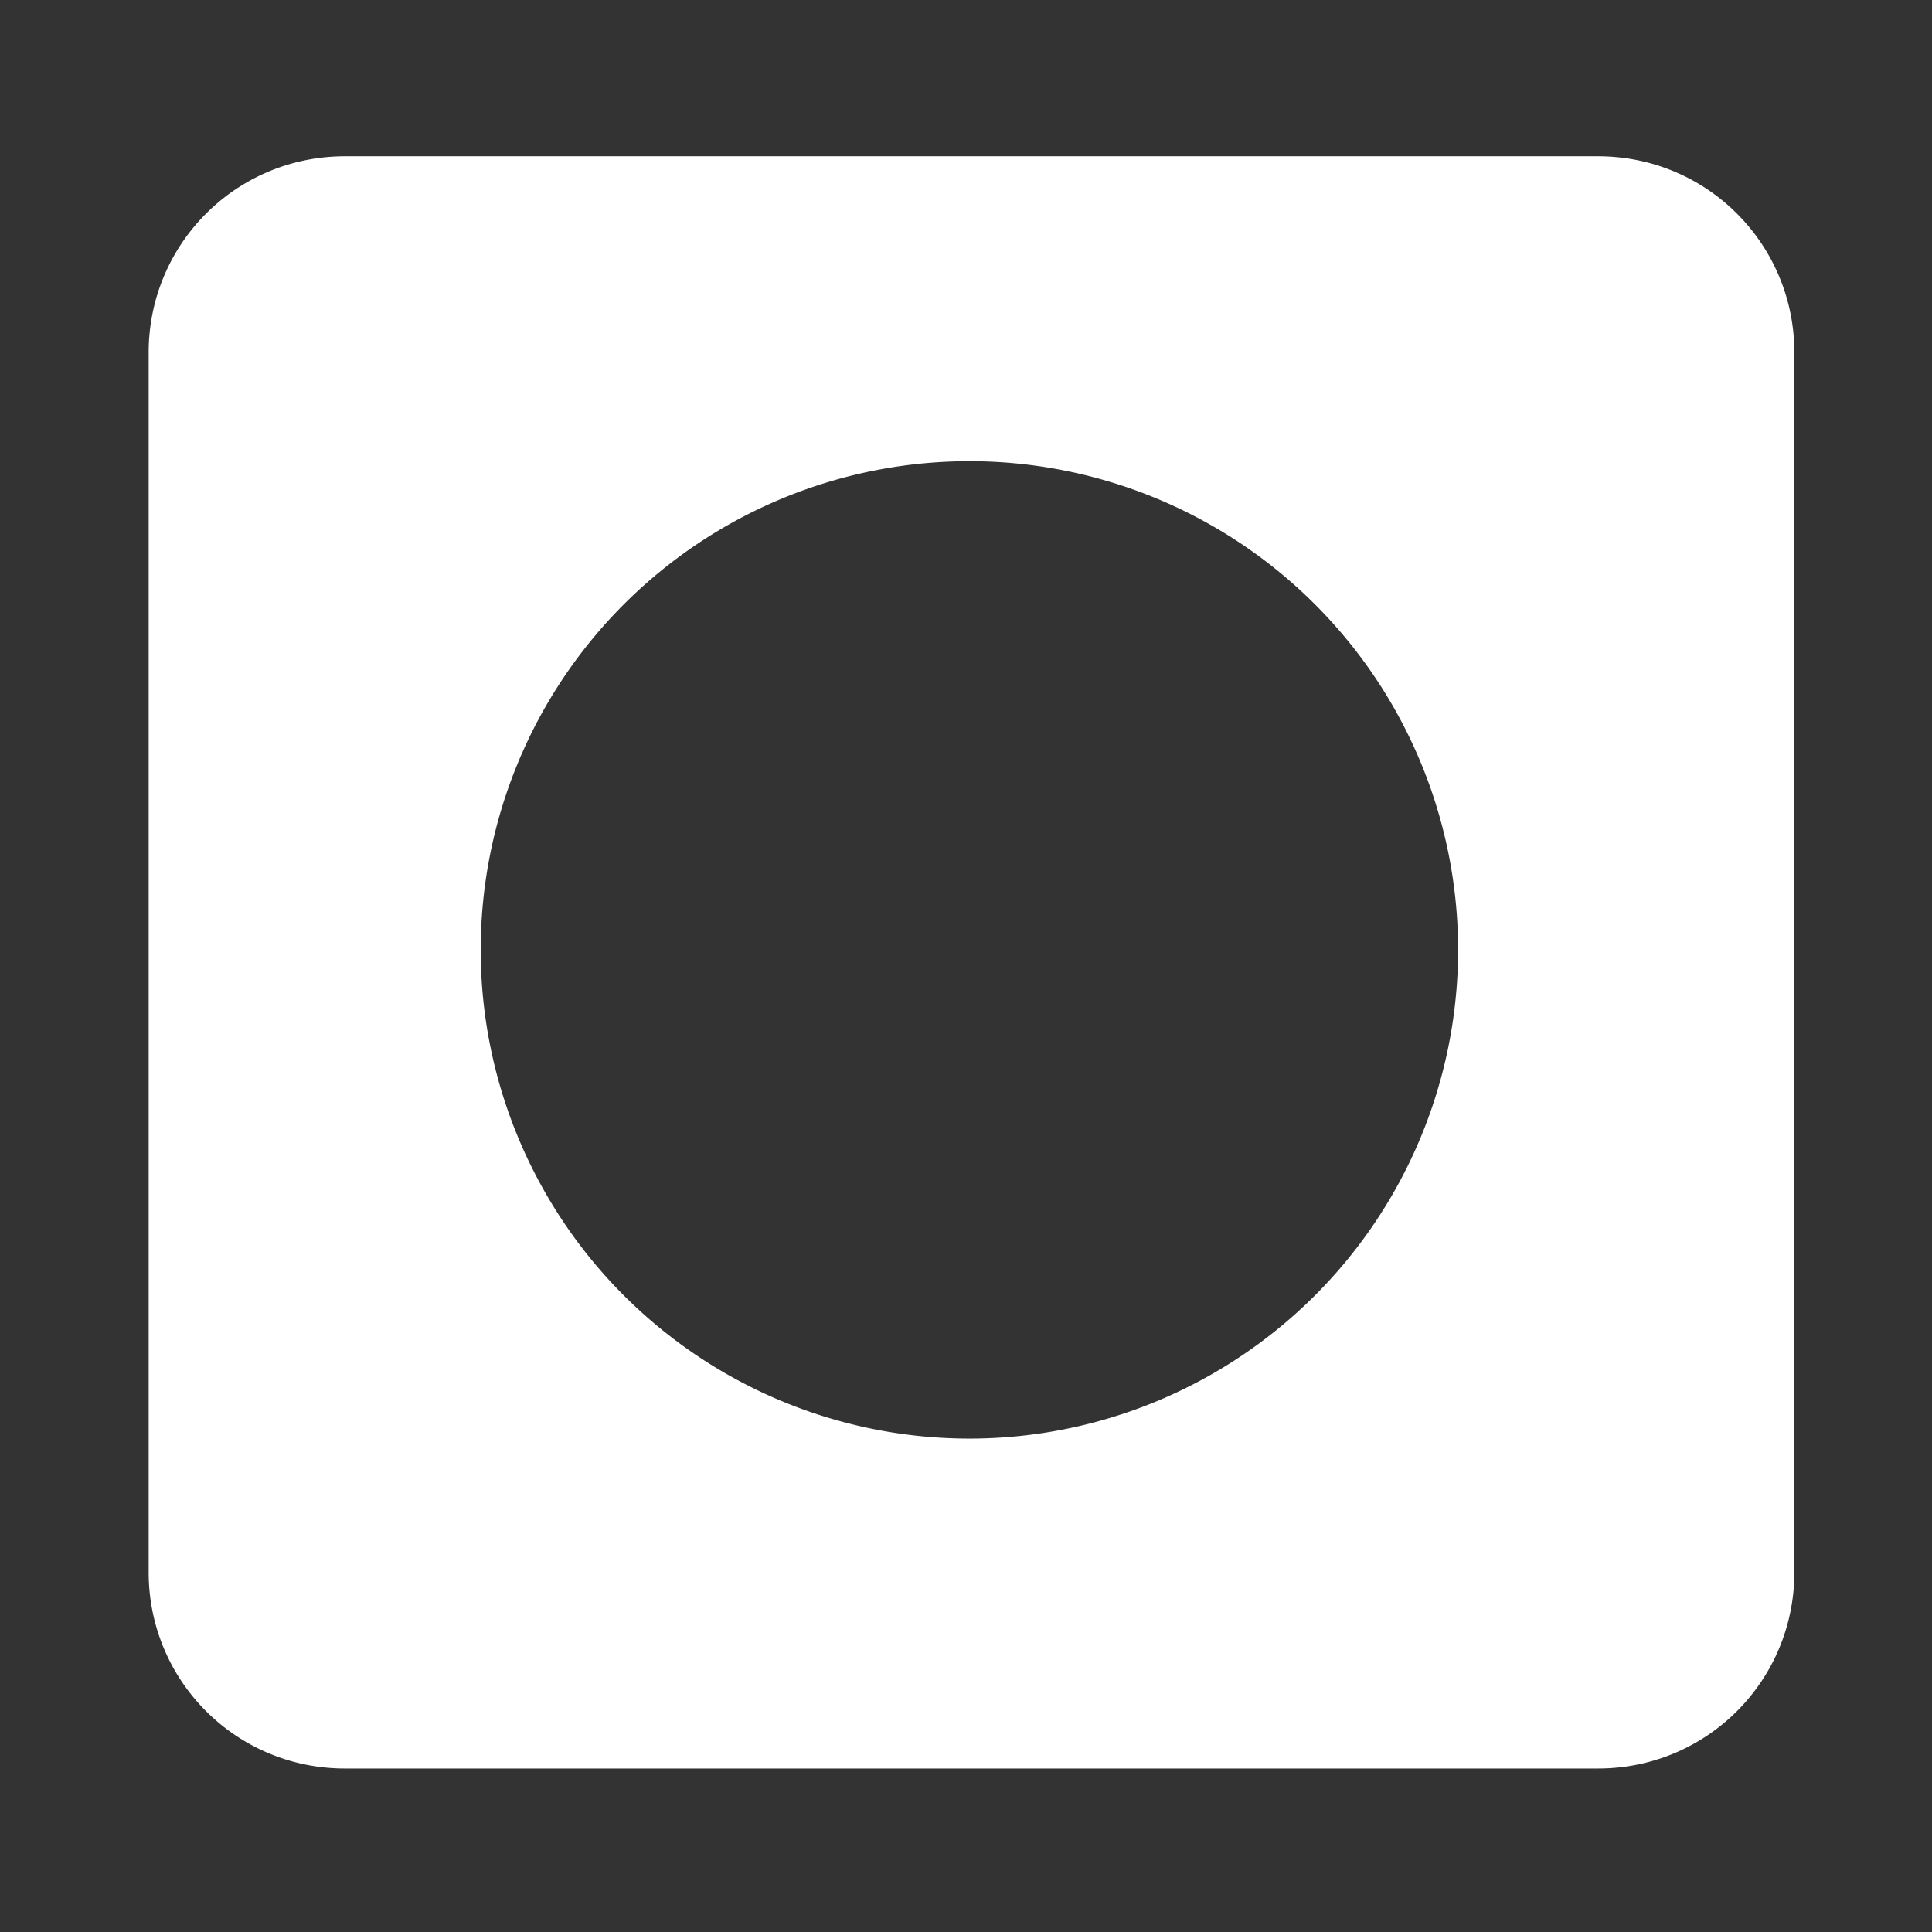 <?xml version="1.0" encoding="UTF-8" standalone="no"?>
<svg
   xmlns:dc="http://purl.org/dc/elements/1.1/"
   xmlns:cc="http://creativecommons.org/ns#"
   xmlns:rdf="http://www.w3.org/1999/02/22-rdf-syntax-ns#"
   xmlns:svg="http://www.w3.org/2000/svg"
   xmlns="http://www.w3.org/2000/svg"
   xmlns:sodipodi="http://sodipodi.sourceforge.net/DTD/sodipodi-0.dtd"
   xmlns:inkscape="http://www.inkscape.org/namespaces/inkscape"
   width="800"
   height="800"
   version="1.1"
   viewBox="0 0 800 800"
   id="svg2"
   inkscape:version="0.92.3 (2405546, 2018-03-11)"
   sodipodi:docname="toggle_glass.svg">
  <rect x="0" y="0" width="800" height="800" fill="#333333" stroke="none"/>
  <defs
     id="defs10" />
  <sodipodi:namedview
     pagecolor="#ffffff"
     bordercolor="#666666"
     borderopacity="1"
     objecttolerance="10"
     gridtolerance="10"
     guidetolerance="10"
     inkscape:pageopacity="0"
     inkscape:pageshadow="2"
     inkscape:window-width="1920"
     inkscape:window-height="1012"
     id="namedview8"
     showgrid="false"
     inkscape:zoom="0.59"
     inkscape:cx="127.04123"
     inkscape:cy="474.07894"
     inkscape:window-x="0"
     inkscape:window-y="0"
     inkscape:window-maximized="1"
     inkscape:current-layer="svg2" />
  <path
     style="color:#000000;clip-rule:nonzero;display:inline;overflow:visible;visibility:visible;opacity:1;isolation:auto;mix-blend-mode:normal;color-interpolation:sRGB;color-interpolation-filters:linearRGB;solid-color:#000000;solid-opacity:1;fill:#ffffff;fill-opacity:1;fill-rule:nonzero;stroke:#ffffff;stroke-width:6.171;stroke-linecap:round;stroke-linejoin:miter;stroke-miterlimit:4;stroke-dasharray:none;stroke-dashoffset:0;stroke-opacity:1;color-rendering:auto;image-rendering:auto;shape-rendering:auto;text-rendering:auto;enable-background:accumulate"
     d="m 142.829,67.799 c -43.315,0 -78.186,34.871 -78.186,78.186 v 505.044 c 0,43.315 34.871,78.186 78.186,78.186 h 518.902 c 43.315,0 78.186,-34.871 78.186,-78.186 V 145.985 c 0,-43.315 -34.871,-78.186 -78.186,-78.186 z M 401.405,187.888 A 205.442,205.442 0 0 1 606.847,393.33 205.442,205.442 0 0 1 401.405,598.772 205.442,205.442 0 0 1 195.963,393.33 205.442,205.442 0 0 1 401.405,187.888 Z"
     id="rect816"
     inkscape:connector-curvature="0" />
</svg>
